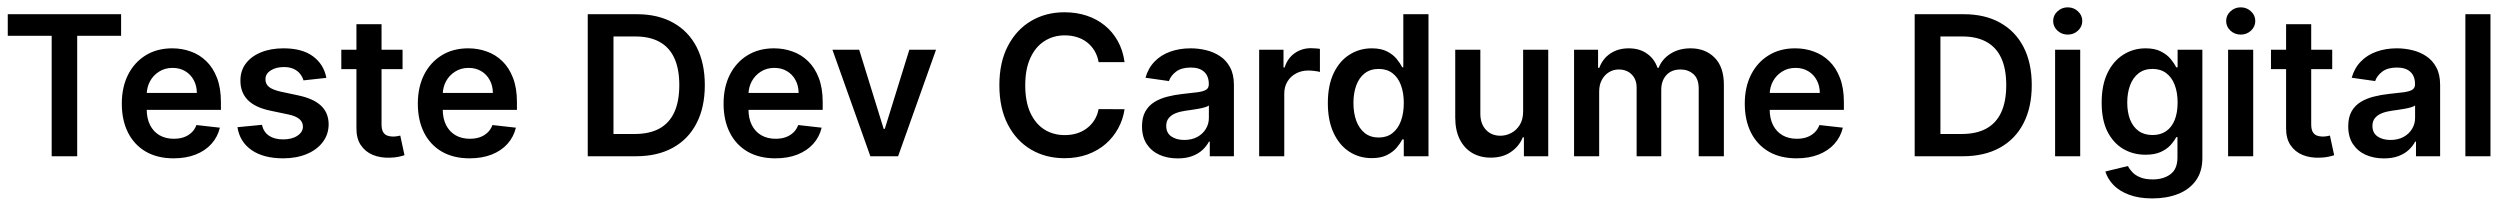 <svg width="256" height="21" viewBox="0 0 256 21" fill="none" xmlns="http://www.w3.org/2000/svg">
<path d="M0.795 3.663V1.455H12.401V3.663H7.905V16H5.291V3.663H0.795ZM17.772 16.213C16.678 16.213 15.733 15.986 14.938 15.531C14.147 15.072 13.539 14.423 13.113 13.585C12.686 12.742 12.473 11.751 12.473 10.609C12.473 9.487 12.686 8.502 13.113 7.655C13.543 6.803 14.145 6.14 14.916 5.666C15.688 5.188 16.595 4.949 17.637 4.949C18.309 4.949 18.944 5.058 19.54 5.276C20.142 5.489 20.672 5.82 21.131 6.27C21.595 6.72 21.96 7.293 22.225 7.989C22.49 8.68 22.622 9.504 22.622 10.46V11.249H13.681V9.516H20.158C20.153 9.023 20.047 8.585 19.838 8.202C19.63 7.813 19.339 7.508 18.965 7.286C18.596 7.063 18.165 6.952 17.672 6.952C17.147 6.952 16.685 7.08 16.287 7.335C15.89 7.586 15.579 7.918 15.357 8.33C15.139 8.737 15.028 9.184 15.023 9.672V11.185C15.023 11.819 15.139 12.364 15.371 12.818C15.603 13.268 15.927 13.614 16.344 13.855C16.761 14.092 17.248 14.21 17.807 14.21C18.181 14.21 18.52 14.158 18.823 14.054C19.126 13.945 19.389 13.787 19.611 13.578C19.834 13.37 20.002 13.112 20.115 12.804L22.516 13.074C22.364 13.708 22.076 14.262 21.649 14.736C21.228 15.204 20.688 15.569 20.03 15.829C19.372 16.085 18.619 16.213 17.772 16.213ZM33.42 7.974L31.076 8.23C31.01 7.993 30.894 7.771 30.728 7.562C30.567 7.354 30.349 7.186 30.075 7.058C29.8 6.93 29.464 6.866 29.066 6.866C28.531 6.866 28.081 6.982 27.717 7.214C27.357 7.447 27.179 7.747 27.184 8.116C27.179 8.434 27.295 8.692 27.532 8.891C27.773 9.089 28.171 9.253 28.725 9.381L30.586 9.778C31.618 10.001 32.385 10.354 32.887 10.837C33.394 11.32 33.649 11.952 33.654 12.733C33.649 13.419 33.448 14.026 33.05 14.551C32.657 15.072 32.111 15.479 31.41 15.773C30.709 16.066 29.904 16.213 28.995 16.213C27.66 16.213 26.585 15.934 25.771 15.375C24.956 14.812 24.471 14.028 24.315 13.024L26.822 12.783C26.935 13.275 27.177 13.647 27.546 13.898C27.916 14.149 28.396 14.274 28.988 14.274C29.599 14.274 30.089 14.149 30.458 13.898C30.832 13.647 31.019 13.337 31.019 12.967C31.019 12.655 30.898 12.397 30.657 12.193C30.42 11.99 30.051 11.833 29.549 11.724L27.688 11.334C26.642 11.116 25.868 10.749 25.366 10.233C24.864 9.712 24.615 9.054 24.62 8.259C24.615 7.586 24.798 7.004 25.167 6.511C25.541 6.014 26.059 5.631 26.722 5.361C27.39 5.086 28.159 4.949 29.03 4.949C30.309 4.949 31.315 5.221 32.049 5.766C32.788 6.31 33.245 7.046 33.42 7.974ZM41.222 5.091V7.08H34.95V5.091H41.222ZM36.499 2.477H39.07V12.719C39.07 13.064 39.122 13.329 39.226 13.514C39.335 13.694 39.477 13.817 39.652 13.883C39.827 13.95 40.021 13.983 40.234 13.983C40.395 13.983 40.542 13.971 40.675 13.947C40.812 13.924 40.916 13.902 40.987 13.883L41.42 15.893C41.283 15.941 41.087 15.993 40.831 16.05C40.58 16.107 40.272 16.14 39.908 16.149C39.264 16.168 38.684 16.071 38.168 15.858C37.651 15.64 37.242 15.304 36.939 14.849C36.641 14.395 36.494 13.827 36.499 13.145V2.477ZM48.084 16.213C46.99 16.213 46.046 15.986 45.25 15.531C44.46 15.072 43.851 14.423 43.425 13.585C42.999 12.742 42.786 11.751 42.786 10.609C42.786 9.487 42.999 8.502 43.425 7.655C43.856 6.803 44.457 6.14 45.229 5.666C46.001 5.188 46.908 4.949 47.949 4.949C48.622 4.949 49.256 5.058 49.853 5.276C50.454 5.489 50.984 5.82 51.444 6.27C51.908 6.72 52.272 7.293 52.537 7.989C52.802 8.68 52.935 9.504 52.935 10.46V11.249H43.993V9.516H50.471C50.466 9.023 50.359 8.585 50.151 8.202C49.943 7.813 49.651 7.508 49.277 7.286C48.908 7.063 48.477 6.952 47.985 6.952C47.459 6.952 46.998 7.08 46.6 7.335C46.202 7.586 45.892 7.918 45.669 8.33C45.452 8.737 45.34 9.184 45.336 9.672V11.185C45.336 11.819 45.452 12.364 45.684 12.818C45.916 13.268 46.24 13.614 46.657 13.855C47.073 14.092 47.561 14.21 48.12 14.21C48.494 14.21 48.832 14.158 49.135 14.054C49.438 13.945 49.701 13.787 49.924 13.578C50.146 13.37 50.314 13.112 50.428 12.804L52.828 13.074C52.677 13.708 52.388 14.262 51.962 14.736C51.541 15.204 51.001 15.569 50.343 15.829C49.684 16.085 48.932 16.213 48.084 16.213ZM65.114 16H60.185V1.455H65.213C66.657 1.455 67.898 1.746 68.935 2.328C69.976 2.906 70.776 3.737 71.335 4.821C71.894 5.905 72.173 7.203 72.173 8.713C72.173 10.228 71.892 11.53 71.328 12.619C70.769 13.708 69.962 14.544 68.906 15.126C67.855 15.709 66.591 16 65.114 16ZM62.82 13.72H64.986C65.999 13.72 66.844 13.536 67.521 13.166C68.198 12.792 68.707 12.236 69.048 11.497C69.389 10.754 69.56 9.826 69.56 8.713C69.56 7.6 69.389 6.677 69.048 5.943C68.707 5.205 68.203 4.653 67.535 4.288C66.873 3.919 66.049 3.734 65.064 3.734H62.82V13.72ZM79.393 16.213C78.299 16.213 77.354 15.986 76.559 15.531C75.768 15.072 75.16 14.423 74.734 13.585C74.308 12.742 74.094 11.751 74.094 10.609C74.094 9.487 74.308 8.502 74.734 7.655C75.165 6.803 75.766 6.14 76.538 5.666C77.309 5.188 78.216 4.949 79.258 4.949C79.93 4.949 80.565 5.058 81.161 5.276C81.763 5.489 82.293 5.82 82.752 6.27C83.216 6.72 83.581 7.293 83.846 7.989C84.111 8.68 84.244 9.504 84.244 10.46V11.249H75.302V9.516H81.779C81.774 9.023 81.668 8.585 81.46 8.202C81.251 7.813 80.96 7.508 80.586 7.286C80.217 7.063 79.786 6.952 79.293 6.952C78.768 6.952 78.306 7.08 77.908 7.335C77.511 7.586 77.201 7.918 76.978 8.33C76.76 8.737 76.649 9.184 76.644 9.672V11.185C76.644 11.819 76.76 12.364 76.992 12.818C77.224 13.268 77.549 13.614 77.965 13.855C78.382 14.092 78.87 14.21 79.428 14.21C79.802 14.21 80.141 14.158 80.444 14.054C80.747 13.945 81.01 13.787 81.232 13.578C81.455 13.37 81.623 13.112 81.737 12.804L84.137 13.074C83.986 13.708 83.697 14.262 83.271 14.736C82.849 15.204 82.309 15.569 81.651 15.829C80.993 16.085 80.24 16.213 79.393 16.213ZM95.85 5.091L91.966 16H89.125L85.24 5.091H87.981L90.488 13.195H90.602L93.116 5.091H95.85ZM115.154 6.362H112.498C112.422 5.927 112.283 5.541 112.079 5.205C111.876 4.864 111.622 4.575 111.319 4.338C111.016 4.101 110.671 3.924 110.282 3.805C109.899 3.682 109.484 3.621 109.039 3.621C108.249 3.621 107.548 3.82 106.937 4.217C106.326 4.61 105.848 5.188 105.502 5.95C105.157 6.708 104.984 7.634 104.984 8.727C104.984 9.84 105.157 10.777 105.502 11.54C105.853 12.297 106.331 12.87 106.937 13.258C107.548 13.642 108.246 13.834 109.032 13.834C109.468 13.834 109.875 13.777 110.254 13.663C110.637 13.545 110.981 13.372 111.284 13.145C111.592 12.918 111.85 12.638 112.058 12.307C112.271 11.975 112.418 11.597 112.498 11.171L115.154 11.185C115.055 11.876 114.84 12.525 114.508 13.131C114.181 13.737 113.753 14.272 113.223 14.736C112.692 15.195 112.072 15.555 111.362 15.815C110.652 16.071 109.863 16.199 108.997 16.199C107.718 16.199 106.577 15.903 105.574 15.311C104.57 14.719 103.779 13.865 103.201 12.747C102.624 11.63 102.335 10.29 102.335 8.727C102.335 7.16 102.626 5.82 103.208 4.707C103.791 3.59 104.584 2.735 105.588 2.143C106.592 1.552 107.728 1.256 108.997 1.256C109.806 1.256 110.559 1.369 111.255 1.597C111.951 1.824 112.572 2.158 113.116 2.598C113.661 3.034 114.108 3.569 114.458 4.203C114.814 4.833 115.046 5.553 115.154 6.362ZM120.593 16.22C119.902 16.22 119.279 16.097 118.725 15.851C118.176 15.6 117.74 15.231 117.418 14.743C117.101 14.255 116.942 13.654 116.942 12.939C116.942 12.323 117.056 11.814 117.283 11.412C117.511 11.009 117.821 10.688 118.214 10.446C118.607 10.204 119.049 10.022 119.542 9.899C120.039 9.771 120.553 9.679 121.083 9.622C121.722 9.556 122.241 9.497 122.638 9.445C123.036 9.388 123.325 9.303 123.505 9.189C123.69 9.071 123.782 8.888 123.782 8.642V8.599C123.782 8.064 123.623 7.65 123.306 7.357C122.989 7.063 122.532 6.916 121.935 6.916C121.306 6.916 120.806 7.053 120.437 7.328C120.072 7.603 119.826 7.927 119.698 8.301L117.298 7.96C117.487 7.297 117.799 6.743 118.235 6.298C118.671 5.848 119.203 5.512 119.833 5.29C120.463 5.062 121.159 4.949 121.921 4.949C122.447 4.949 122.97 5.01 123.491 5.134C124.012 5.257 124.487 5.46 124.918 5.744C125.349 6.024 125.695 6.405 125.955 6.888C126.22 7.371 126.353 7.974 126.353 8.699V16H123.881V14.501H123.796C123.64 14.805 123.42 15.088 123.136 15.354C122.856 15.614 122.504 15.825 122.077 15.986C121.656 16.142 121.161 16.22 120.593 16.22ZM121.261 14.331C121.777 14.331 122.224 14.229 122.603 14.026C122.982 13.817 123.273 13.543 123.477 13.202C123.685 12.861 123.789 12.489 123.789 12.087V10.801C123.709 10.867 123.571 10.929 123.377 10.986C123.188 11.043 122.975 11.092 122.738 11.135C122.501 11.178 122.267 11.215 122.035 11.249C121.803 11.282 121.602 11.31 121.431 11.334C121.048 11.386 120.704 11.471 120.401 11.589C120.098 11.708 119.859 11.874 119.684 12.087C119.509 12.295 119.421 12.565 119.421 12.896C119.421 13.37 119.594 13.727 119.94 13.969C120.285 14.21 120.726 14.331 121.261 14.331ZM128.938 16V5.091H131.431V6.909H131.545C131.744 6.279 132.085 5.794 132.567 5.453C133.055 5.107 133.612 4.935 134.237 4.935C134.379 4.935 134.537 4.942 134.712 4.956C134.892 4.965 135.041 4.982 135.16 5.006V7.371C135.051 7.333 134.878 7.3 134.641 7.271C134.409 7.238 134.184 7.222 133.967 7.222C133.498 7.222 133.076 7.323 132.702 7.527C132.333 7.726 132.042 8.003 131.829 8.358C131.616 8.713 131.509 9.123 131.509 9.587V16H128.938ZM140.467 16.192C139.61 16.192 138.843 15.972 138.166 15.531C137.489 15.091 136.954 14.452 136.561 13.614C136.168 12.776 135.971 11.758 135.971 10.56C135.971 9.348 136.17 8.325 136.568 7.491C136.97 6.653 137.512 6.021 138.194 5.595C138.876 5.164 139.636 4.949 140.474 4.949C141.113 4.949 141.639 5.058 142.051 5.276C142.463 5.489 142.789 5.747 143.031 6.05C143.272 6.348 143.459 6.63 143.592 6.895H143.699V1.455H146.277V16H143.748V14.281H143.592C143.459 14.546 143.268 14.828 143.017 15.126C142.766 15.42 142.434 15.671 142.022 15.879C141.61 16.088 141.092 16.192 140.467 16.192ZM141.184 14.082C141.729 14.082 142.193 13.936 142.576 13.642C142.96 13.344 143.251 12.93 143.45 12.399C143.649 11.869 143.748 11.251 143.748 10.546C143.748 9.84 143.649 9.227 143.45 8.706C143.256 8.185 142.967 7.78 142.583 7.491C142.205 7.203 141.738 7.058 141.184 7.058C140.611 7.058 140.133 7.207 139.75 7.506C139.366 7.804 139.077 8.216 138.883 8.741C138.689 9.267 138.592 9.868 138.592 10.546C138.592 11.227 138.689 11.836 138.883 12.371C139.082 12.901 139.373 13.32 139.757 13.628C140.145 13.931 140.621 14.082 141.184 14.082ZM155.969 11.412V5.091H158.54V16H156.048V14.061H155.934C155.688 14.672 155.283 15.171 154.719 15.56C154.161 15.948 153.472 16.142 152.653 16.142C151.938 16.142 151.306 15.983 150.756 15.666C150.212 15.344 149.786 14.878 149.478 14.267C149.17 13.652 149.016 12.908 149.016 12.037V5.091H151.587V11.639C151.587 12.331 151.777 12.88 152.156 13.287C152.534 13.694 153.031 13.898 153.647 13.898C154.026 13.898 154.393 13.805 154.748 13.621C155.103 13.436 155.394 13.162 155.621 12.797C155.853 12.428 155.969 11.966 155.969 11.412ZM161.184 16V5.091H163.642V6.945H163.77C163.997 6.32 164.373 5.832 164.899 5.482C165.424 5.126 166.052 4.949 166.781 4.949C167.52 4.949 168.142 5.129 168.649 5.489C169.16 5.844 169.52 6.329 169.728 6.945H169.842C170.083 6.339 170.491 5.856 171.064 5.496C171.641 5.131 172.325 4.949 173.116 4.949C174.12 4.949 174.939 5.266 175.574 5.901C176.208 6.535 176.525 7.461 176.525 8.678V16H173.947V9.075C173.947 8.398 173.767 7.903 173.407 7.591C173.047 7.274 172.607 7.115 172.086 7.115C171.466 7.115 170.981 7.309 170.63 7.697C170.285 8.081 170.112 8.58 170.112 9.196V16H167.591V8.969C167.591 8.405 167.42 7.955 167.079 7.619C166.743 7.283 166.303 7.115 165.758 7.115C165.389 7.115 165.053 7.21 164.75 7.399C164.447 7.584 164.205 7.847 164.025 8.188C163.845 8.524 163.755 8.917 163.755 9.366V16H161.184ZM183.963 16.213C182.869 16.213 181.925 15.986 181.129 15.531C180.339 15.072 179.73 14.423 179.304 13.585C178.878 12.742 178.665 11.751 178.665 10.609C178.665 9.487 178.878 8.502 179.304 7.655C179.735 6.803 180.336 6.14 181.108 5.666C181.88 5.188 182.786 4.949 183.828 4.949C184.5 4.949 185.135 5.058 185.732 5.276C186.333 5.489 186.863 5.82 187.322 6.27C187.786 6.72 188.151 7.293 188.416 7.989C188.681 8.68 188.814 9.504 188.814 10.46V11.249H179.872V9.516H186.349C186.345 9.023 186.238 8.585 186.03 8.202C185.821 7.813 185.53 7.508 185.156 7.286C184.787 7.063 184.356 6.952 183.864 6.952C183.338 6.952 182.876 7.08 182.479 7.335C182.081 7.586 181.771 7.918 181.548 8.33C181.33 8.737 181.219 9.184 181.214 9.672V11.185C181.214 11.819 181.33 12.364 181.562 12.818C181.795 13.268 182.119 13.614 182.536 13.855C182.952 14.092 183.44 14.21 183.999 14.21C184.373 14.21 184.711 14.158 185.014 14.054C185.317 13.945 185.58 13.787 185.803 13.578C186.025 13.37 186.193 13.112 186.307 12.804L188.707 13.074C188.556 13.708 188.267 14.262 187.841 14.736C187.42 15.204 186.88 15.569 186.222 15.829C185.563 16.085 184.811 16.213 183.963 16.213ZM200.993 16H196.064V1.455H201.092C202.536 1.455 203.777 1.746 204.814 2.328C205.855 2.906 206.655 3.737 207.214 4.821C207.773 5.905 208.052 7.203 208.052 8.713C208.052 10.228 207.77 11.53 207.207 12.619C206.648 13.708 205.841 14.544 204.785 15.126C203.734 15.709 202.47 16 200.993 16ZM198.699 13.72H200.865C201.878 13.72 202.723 13.536 203.4 13.166C204.077 12.792 204.586 12.236 204.927 11.497C205.268 10.754 205.439 9.826 205.439 8.713C205.439 7.6 205.268 6.677 204.927 5.943C204.586 5.205 204.082 4.653 203.414 4.288C202.752 3.919 201.928 3.734 200.943 3.734H198.699V13.72ZM210.442 16V5.091H213.013V16H210.442ZM211.735 3.543C211.328 3.543 210.977 3.408 210.684 3.138C210.39 2.863 210.243 2.534 210.243 2.151C210.243 1.762 210.39 1.433 210.684 1.163C210.977 0.889 211.328 0.751 211.735 0.751C212.147 0.751 212.497 0.889 212.786 1.163C213.079 1.433 213.226 1.762 213.226 2.151C213.226 2.534 213.079 2.863 212.786 3.138C212.497 3.408 212.147 3.543 211.735 3.543ZM220.401 20.318C219.478 20.318 218.685 20.193 218.022 19.942C217.359 19.695 216.826 19.364 216.424 18.947C216.022 18.531 215.742 18.069 215.586 17.562L217.901 17.001C218.005 17.215 218.157 17.425 218.356 17.634C218.555 17.847 218.822 18.022 219.158 18.159C219.499 18.301 219.928 18.372 220.444 18.372C221.173 18.372 221.777 18.195 222.255 17.84C222.733 17.489 222.972 16.912 222.972 16.107V14.04H222.844C222.712 14.305 222.518 14.577 222.262 14.857C222.011 15.136 221.677 15.37 221.261 15.56C220.849 15.749 220.33 15.844 219.705 15.844C218.867 15.844 218.107 15.647 217.425 15.254C216.748 14.857 216.209 14.265 215.806 13.479C215.408 12.688 215.21 11.698 215.21 10.51C215.21 9.312 215.408 8.301 215.806 7.477C216.209 6.649 216.751 6.021 217.433 5.595C218.114 5.164 218.874 4.949 219.712 4.949C220.352 4.949 220.877 5.058 221.289 5.276C221.706 5.489 222.037 5.747 222.283 6.05C222.53 6.348 222.717 6.63 222.844 6.895H222.987V5.091H225.522V16.178C225.522 17.11 225.299 17.882 224.854 18.493C224.409 19.104 223.801 19.561 223.029 19.864C222.257 20.167 221.381 20.318 220.401 20.318ZM220.423 13.827C220.967 13.827 221.431 13.694 221.815 13.429C222.198 13.164 222.489 12.783 222.688 12.286C222.887 11.788 222.987 11.192 222.987 10.496C222.987 9.809 222.887 9.208 222.688 8.692C222.494 8.176 222.205 7.776 221.822 7.491C221.443 7.203 220.977 7.058 220.423 7.058C219.85 7.058 219.371 7.207 218.988 7.506C218.604 7.804 218.316 8.214 218.121 8.734C217.927 9.25 217.83 9.838 217.83 10.496C217.83 11.163 217.927 11.748 218.121 12.25C218.32 12.747 218.612 13.135 218.995 13.415C219.383 13.689 219.859 13.827 220.423 13.827ZM228.157 16V5.091H230.728V16H228.157ZM229.45 3.543C229.042 3.543 228.692 3.408 228.398 3.138C228.105 2.863 227.958 2.534 227.958 2.151C227.958 1.762 228.105 1.433 228.398 1.163C228.692 0.889 229.042 0.751 229.45 0.751C229.862 0.751 230.212 0.889 230.501 1.163C230.794 1.433 230.941 1.762 230.941 2.151C230.941 2.534 230.794 2.863 230.501 3.138C230.212 3.408 229.862 3.543 229.45 3.543ZM238.819 5.091V7.08H232.548V5.091H238.819ZM234.096 2.477H236.667V12.719C236.667 13.064 236.719 13.329 236.824 13.514C236.932 13.694 237.074 13.817 237.25 13.883C237.425 13.95 237.619 13.983 237.832 13.983C237.993 13.983 238.14 13.971 238.272 13.947C238.41 13.924 238.514 13.902 238.585 13.883L239.018 15.893C238.881 15.941 238.684 15.993 238.429 16.05C238.178 16.107 237.87 16.14 237.505 16.149C236.861 16.168 236.281 16.071 235.765 15.858C235.249 15.64 234.84 15.304 234.537 14.849C234.238 14.395 234.092 13.827 234.096 13.145V2.477ZM244.109 16.22C243.417 16.22 242.795 16.097 242.241 15.851C241.692 15.6 241.256 15.231 240.934 14.743C240.617 14.255 240.458 13.654 240.458 12.939C240.458 12.323 240.572 11.814 240.799 11.412C241.026 11.009 241.336 10.688 241.729 10.446C242.122 10.204 242.565 10.022 243.058 9.899C243.555 9.771 244.068 9.679 244.599 9.622C245.238 9.556 245.756 9.497 246.154 9.445C246.552 9.388 246.841 9.303 247.021 9.189C247.205 9.071 247.298 8.888 247.298 8.642V8.599C247.298 8.064 247.139 7.65 246.822 7.357C246.504 7.063 246.048 6.916 245.451 6.916C244.821 6.916 244.322 7.053 243.952 7.328C243.588 7.603 243.342 7.927 243.214 8.301L240.813 7.96C241.003 7.297 241.315 6.743 241.751 6.298C242.186 5.848 242.719 5.512 243.349 5.29C243.978 5.062 244.674 4.949 245.437 4.949C245.962 4.949 246.486 5.01 247.006 5.134C247.527 5.257 248.003 5.46 248.434 5.744C248.865 6.024 249.21 6.405 249.471 6.888C249.736 7.371 249.869 7.974 249.869 8.699V16H247.397V14.501H247.312C247.156 14.805 246.935 15.088 246.651 15.354C246.372 15.614 246.019 15.825 245.593 15.986C245.172 16.142 244.677 16.22 244.109 16.22ZM244.776 14.331C245.292 14.331 245.74 14.229 246.119 14.026C246.497 13.817 246.789 13.543 246.992 13.202C247.201 12.861 247.305 12.489 247.305 12.087V10.801C247.224 10.867 247.087 10.929 246.893 10.986C246.703 11.043 246.49 11.092 246.254 11.135C246.017 11.178 245.782 11.215 245.55 11.249C245.318 11.282 245.117 11.31 244.947 11.334C244.563 11.386 244.22 11.471 243.917 11.589C243.614 11.708 243.375 11.874 243.2 12.087C243.024 12.295 242.937 12.565 242.937 12.896C242.937 13.37 243.11 13.727 243.455 13.969C243.801 14.21 244.241 14.331 244.776 14.331ZM255.025 1.455V16H252.454V1.455H255.025Z" fill="black"/>
</svg>
